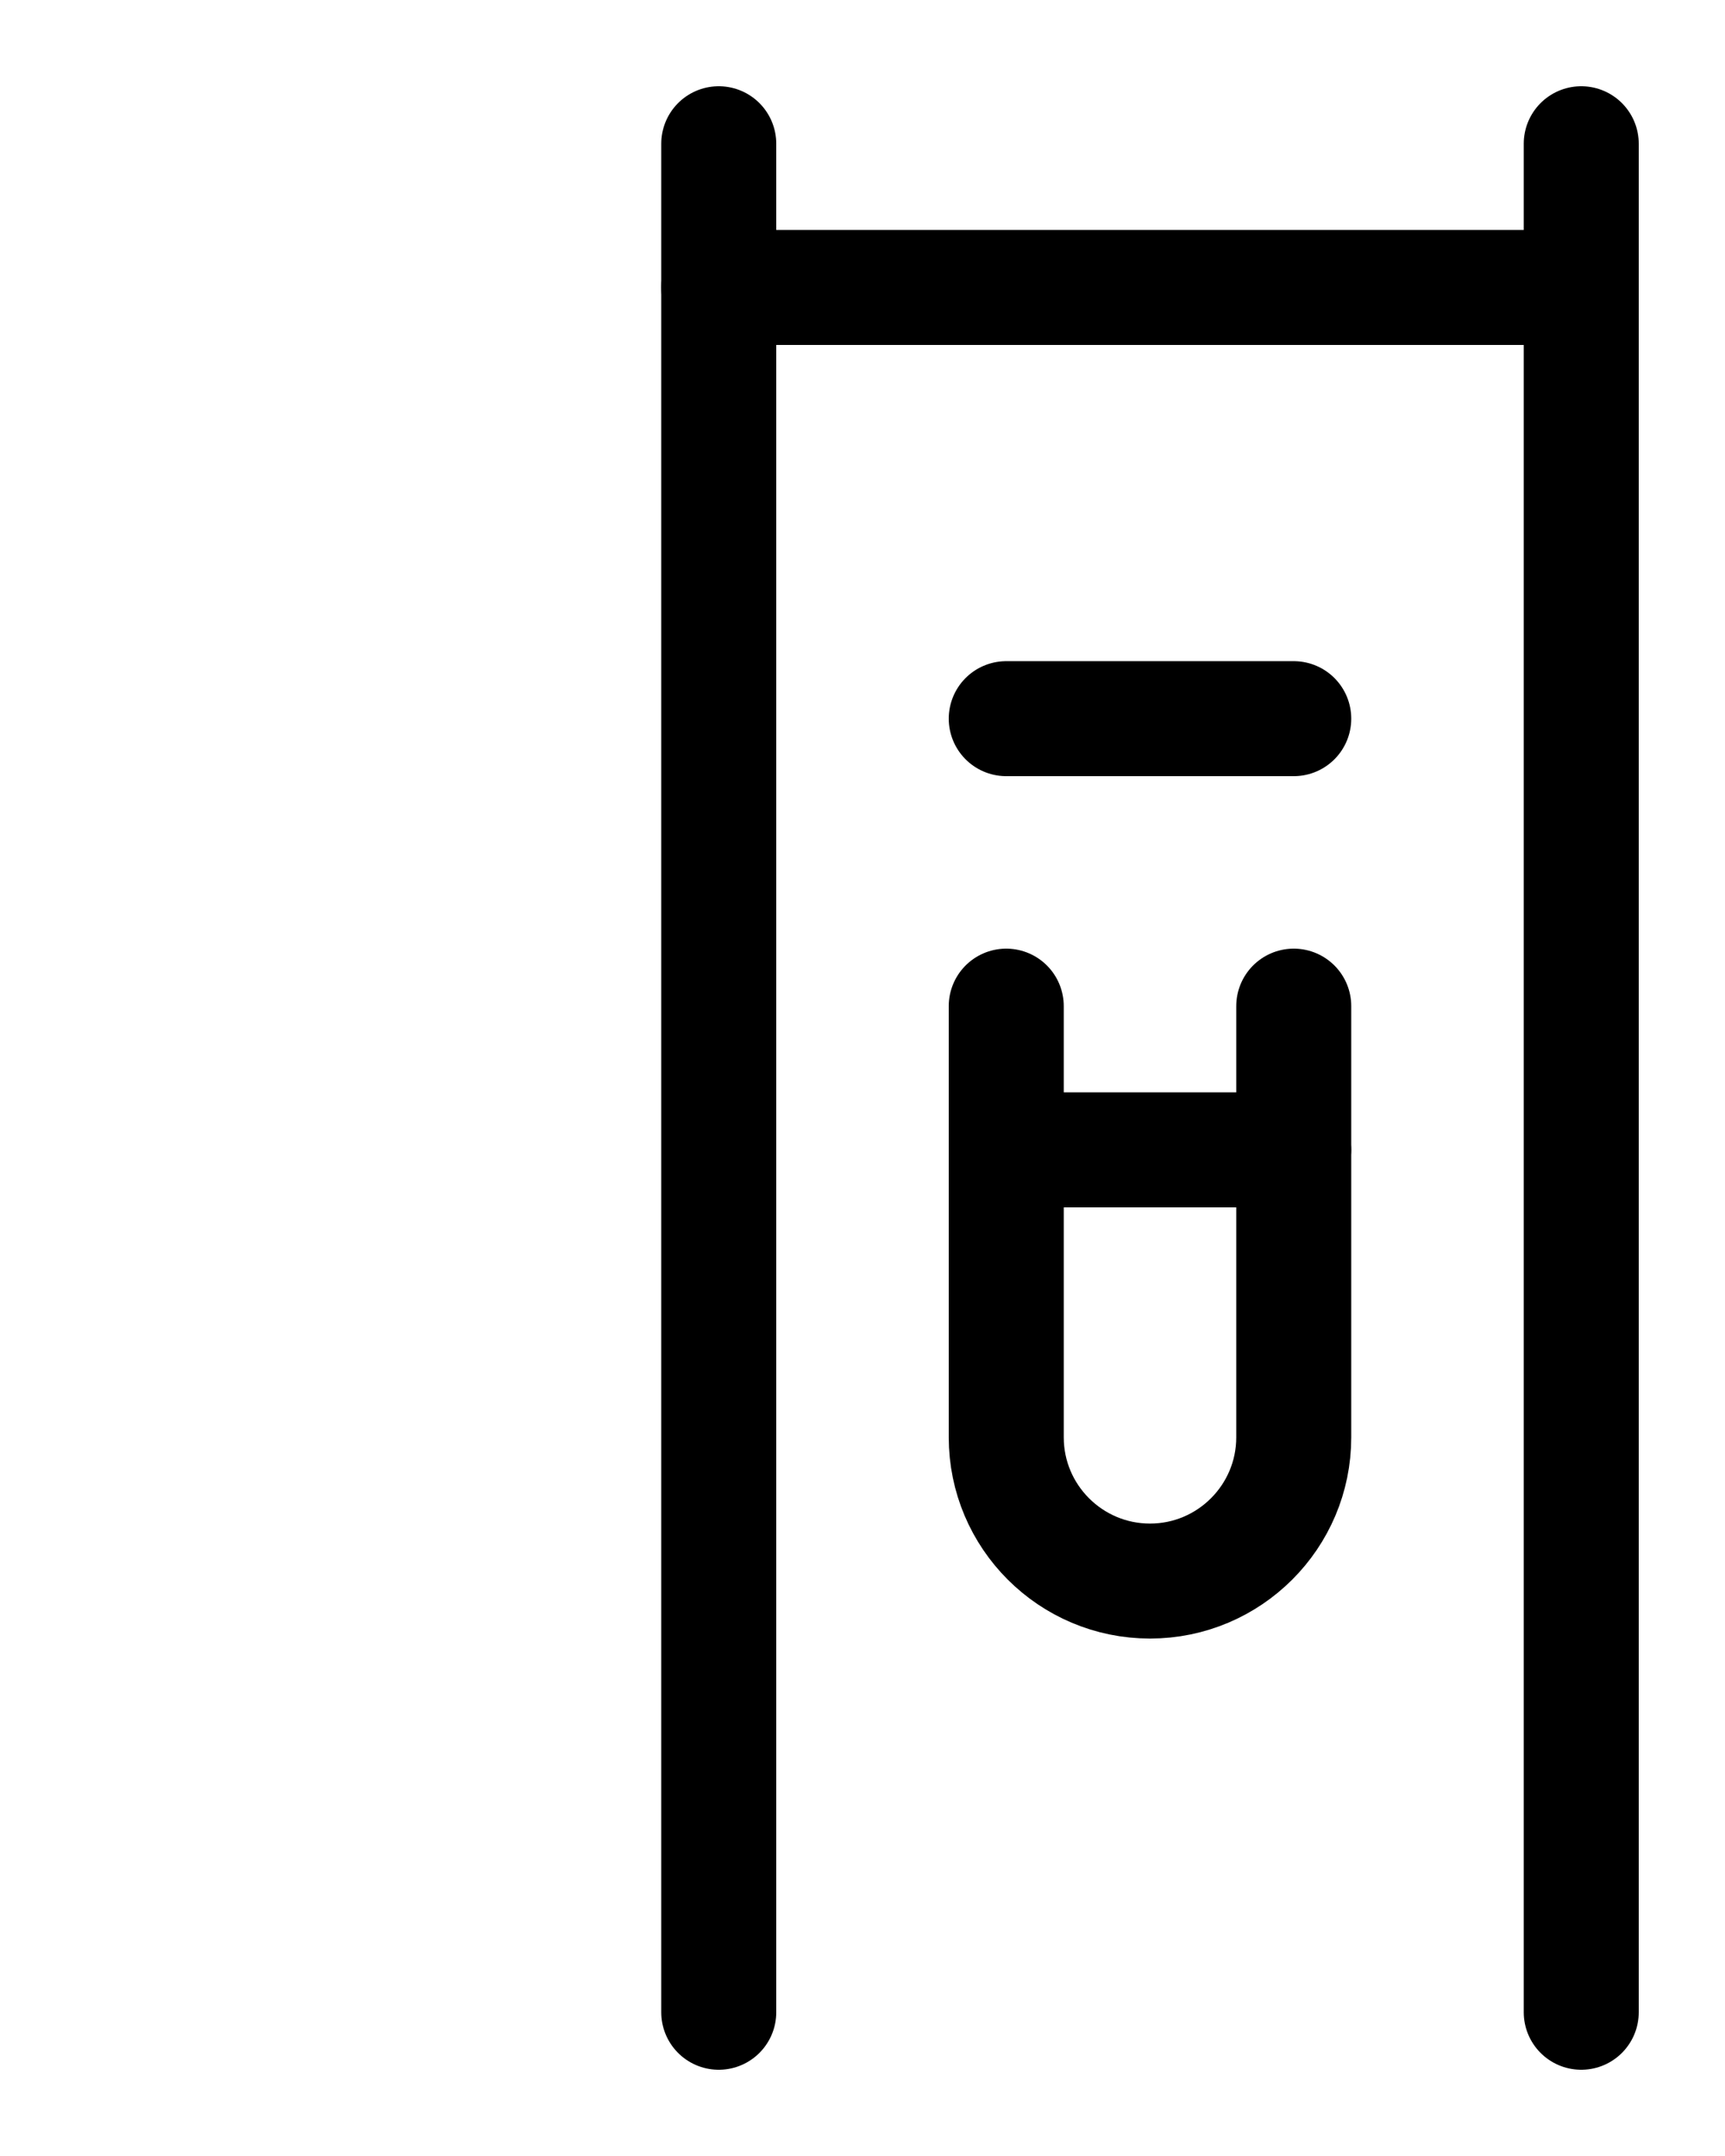 <?xml version="1.0" encoding="utf-8"?>
<!-- Generator: Adobe Illustrator 26.0.0, SVG Export Plug-In . SVG Version: 6.00 Build 0)  -->
<svg version="1.1" id="图层_1" xmlns="http://www.w3.org/2000/svg" xmlns:xlink="http://www.w3.org/1999/xlink" x="0px" y="0px"
	 viewBox="0 0 720 900" style="enable-background:new 0 0 720 900;" xml:space="preserve">
<style type="text/css">
	.st0{fill:none;stroke:#000000;stroke-width:48;stroke-linecap:round;stroke-linejoin:round;stroke-miterlimit:10;}
</style>
<path class="st0" d="M660,60v780"/>
<path class="st0" d="M300,840V60"/>
<path class="st0" d="M300,120h360"/>
<path class="st0" d="M420,300h120"/>
<path class="st0" d="M420,420v180c0,33.1,26.9,60,60,60l0,0c33.1,0,60-26.9,60-60V420"/>
<path class="st0" d="M420,480h120"/>
</svg>
